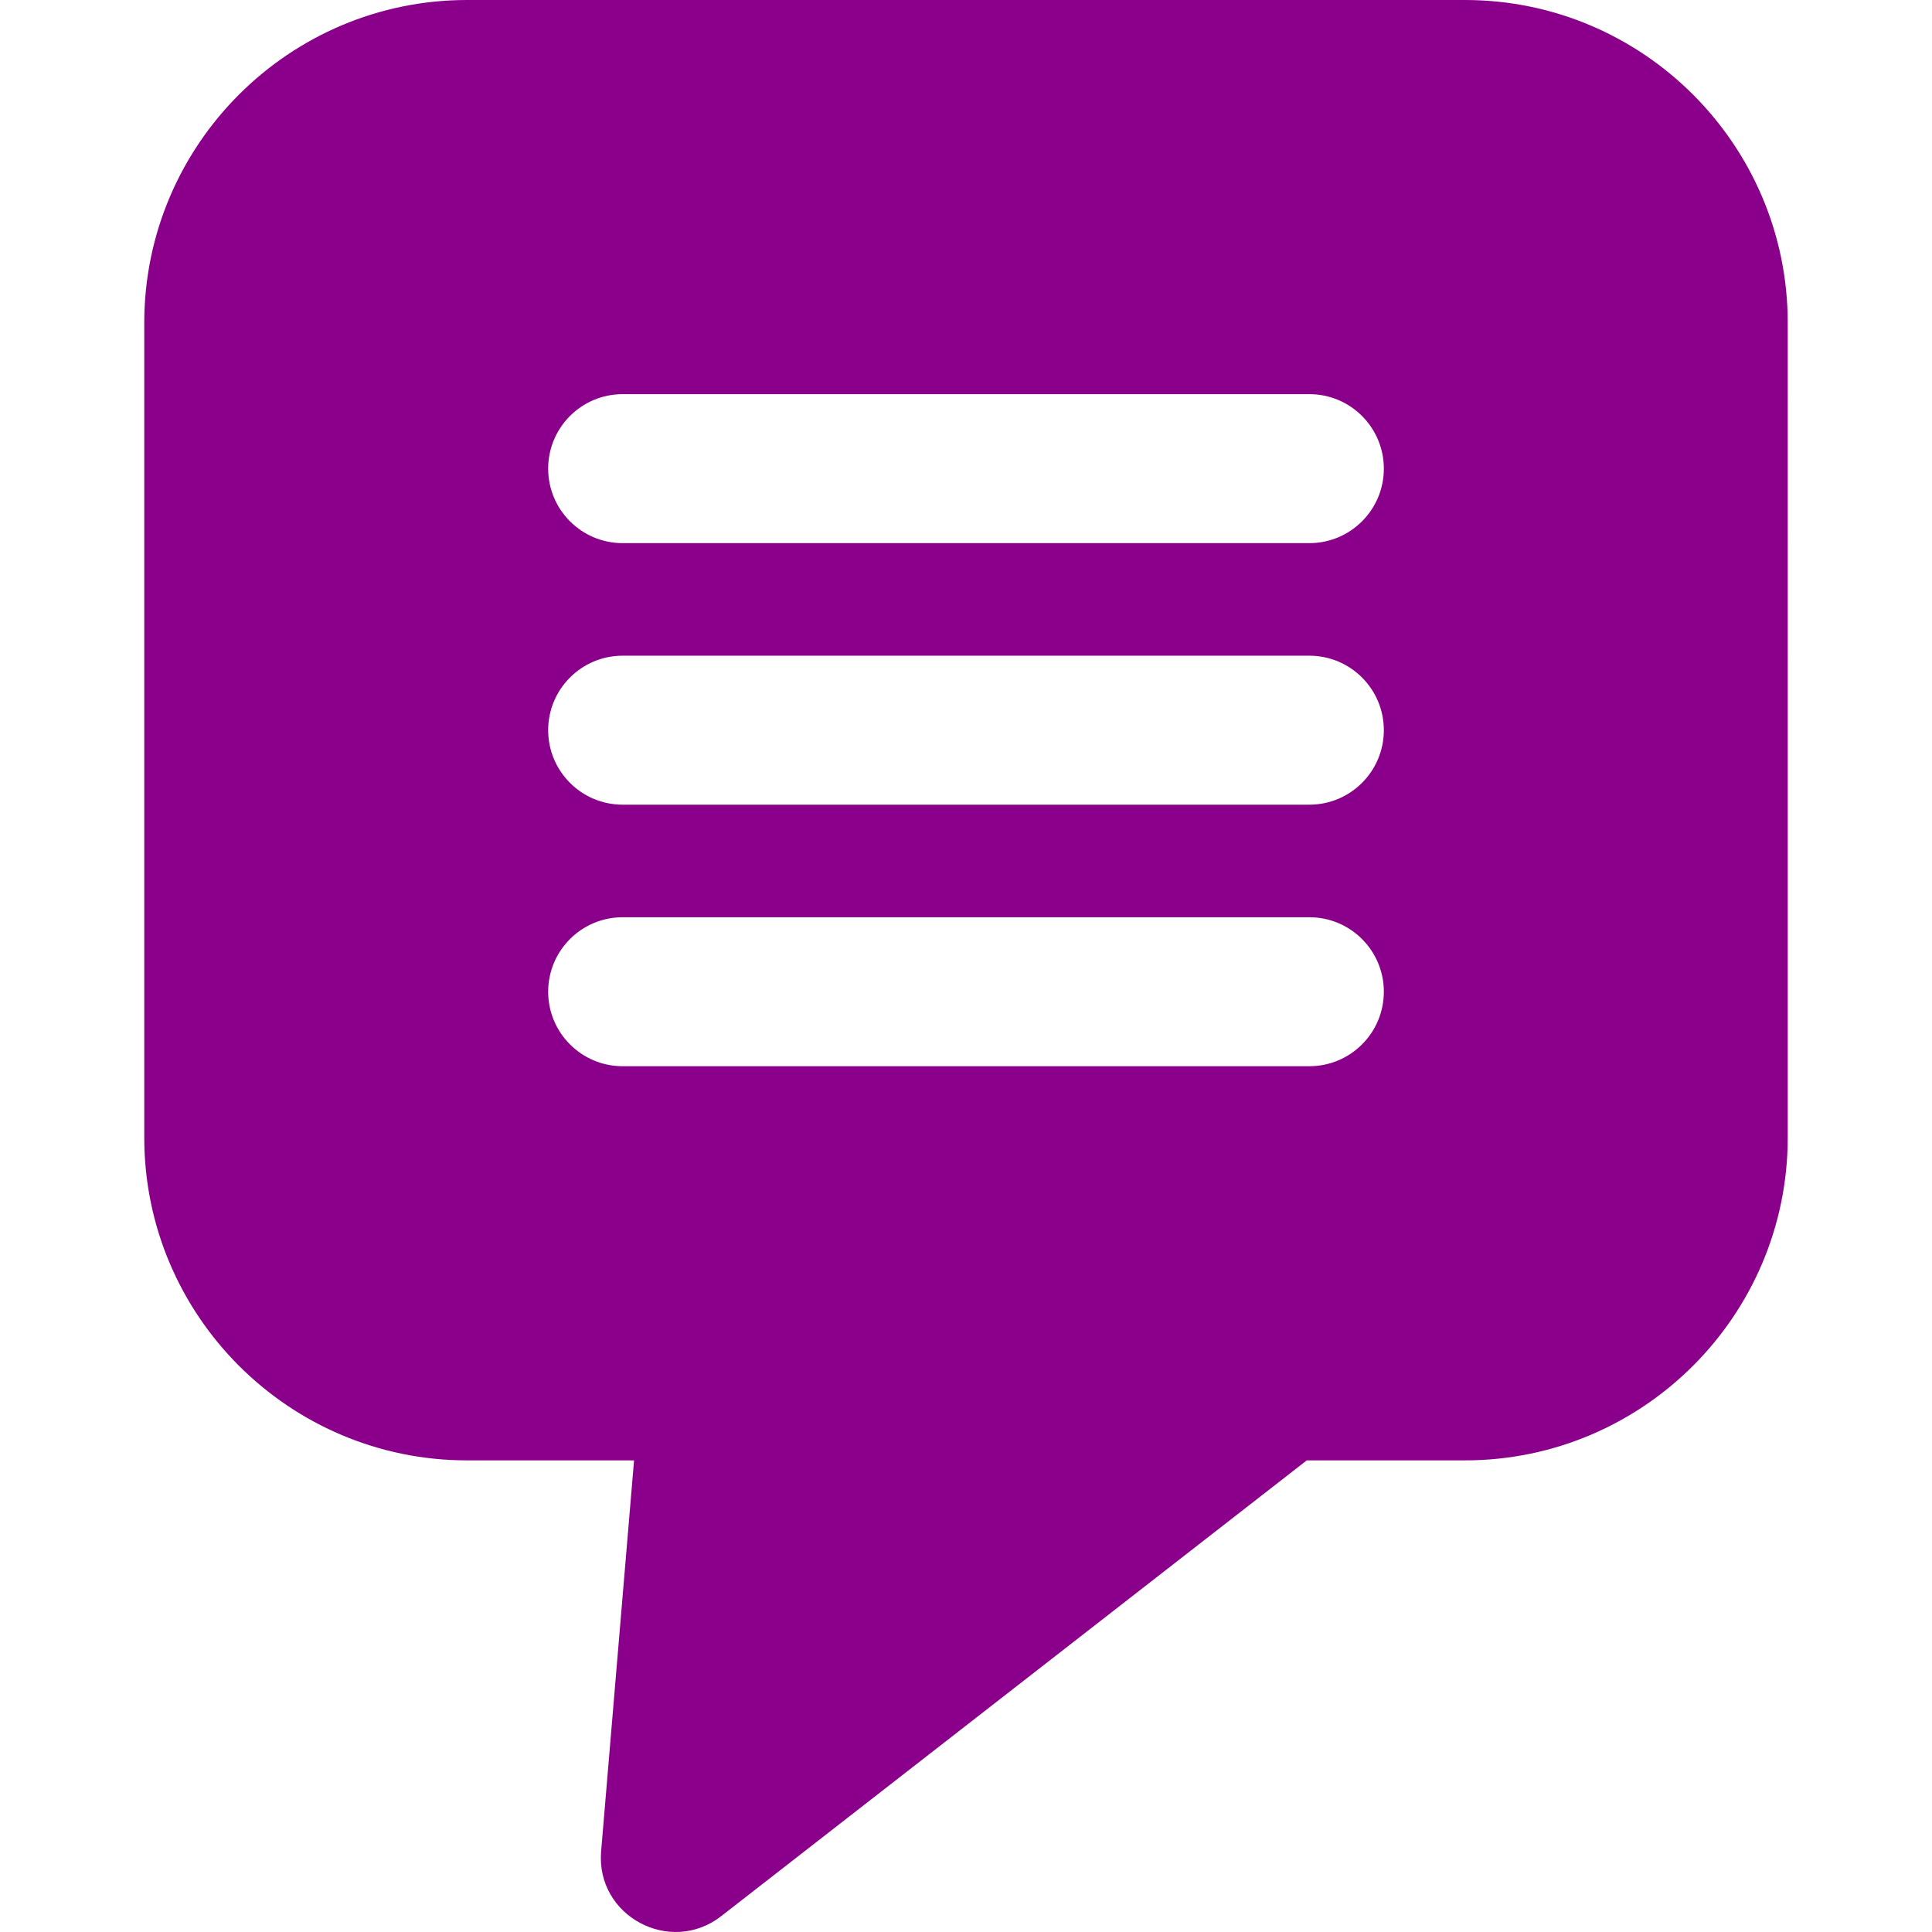 <?xml version="1.0" encoding="iso-8859-1"?>
<!-- Generator: Adobe Illustrator 19.0.0, SVG Export Plug-In . SVG Version: 6.00 Build 0)  -->
<svg version="1.1" id="Layer_1" xmlns="http://www.w3.org/2000/svg" xmlns:xlink="http://www.w3.org/1999/xlink" x="0px" y="0px"
	 viewBox="0 0 512 512" style="enable-background:new 0 0 512 512;" xml:space="preserve">
<g>
	<g>
		<path style="fill:#8B008B;" d="M388.226,0H123.774C76.607,0,38.233,38.374,38.233,85.541v215.933
			c0,47.167,38.374,85.541,85.541,85.541h44.257l-8.725,103.57c-1.454,17.244,18.352,27.698,31.795,17.234l155.205-120.804h41.92
			c47.167,0,85.541-38.373,85.541-85.541V85.541C473.766,38.374,435.393,0,388.226,0z M346.991,282.558H165.01
			c-10.902,0-19.74-8.838-19.74-19.74c0-10.902,8.838-19.74,19.74-19.74h181.982c10.902,0,19.74,8.838,19.74,19.74
			C366.731,273.719,357.893,282.558,346.991,282.558z M346.991,213.247H165.01c-10.902,0-19.74-8.838-19.74-19.74
			c0-10.902,8.838-19.74,19.74-19.74h181.982c10.902,0,19.74,8.838,19.74,19.74C366.731,204.409,357.893,213.247,346.991,213.247z
			 M346.991,143.937H165.01c-10.902,0-19.74-8.838-19.74-19.74s8.838-19.74,19.74-19.74h181.982c10.902,0,19.74,8.838,19.74,19.74
			S357.893,143.937,346.991,143.937z"/>
	</g>
</g>
<g>
</g>
<g>
</g>
<g>
</g>
<g>
</g>
<g>
</g>
<g>
</g>
<g>
</g>
<g>
</g>
<g>
</g>
<g>
</g>
<g>
</g>
<g>
</g>
<g>
</g>
<g>
</g>
<g>
</g>
</svg>
